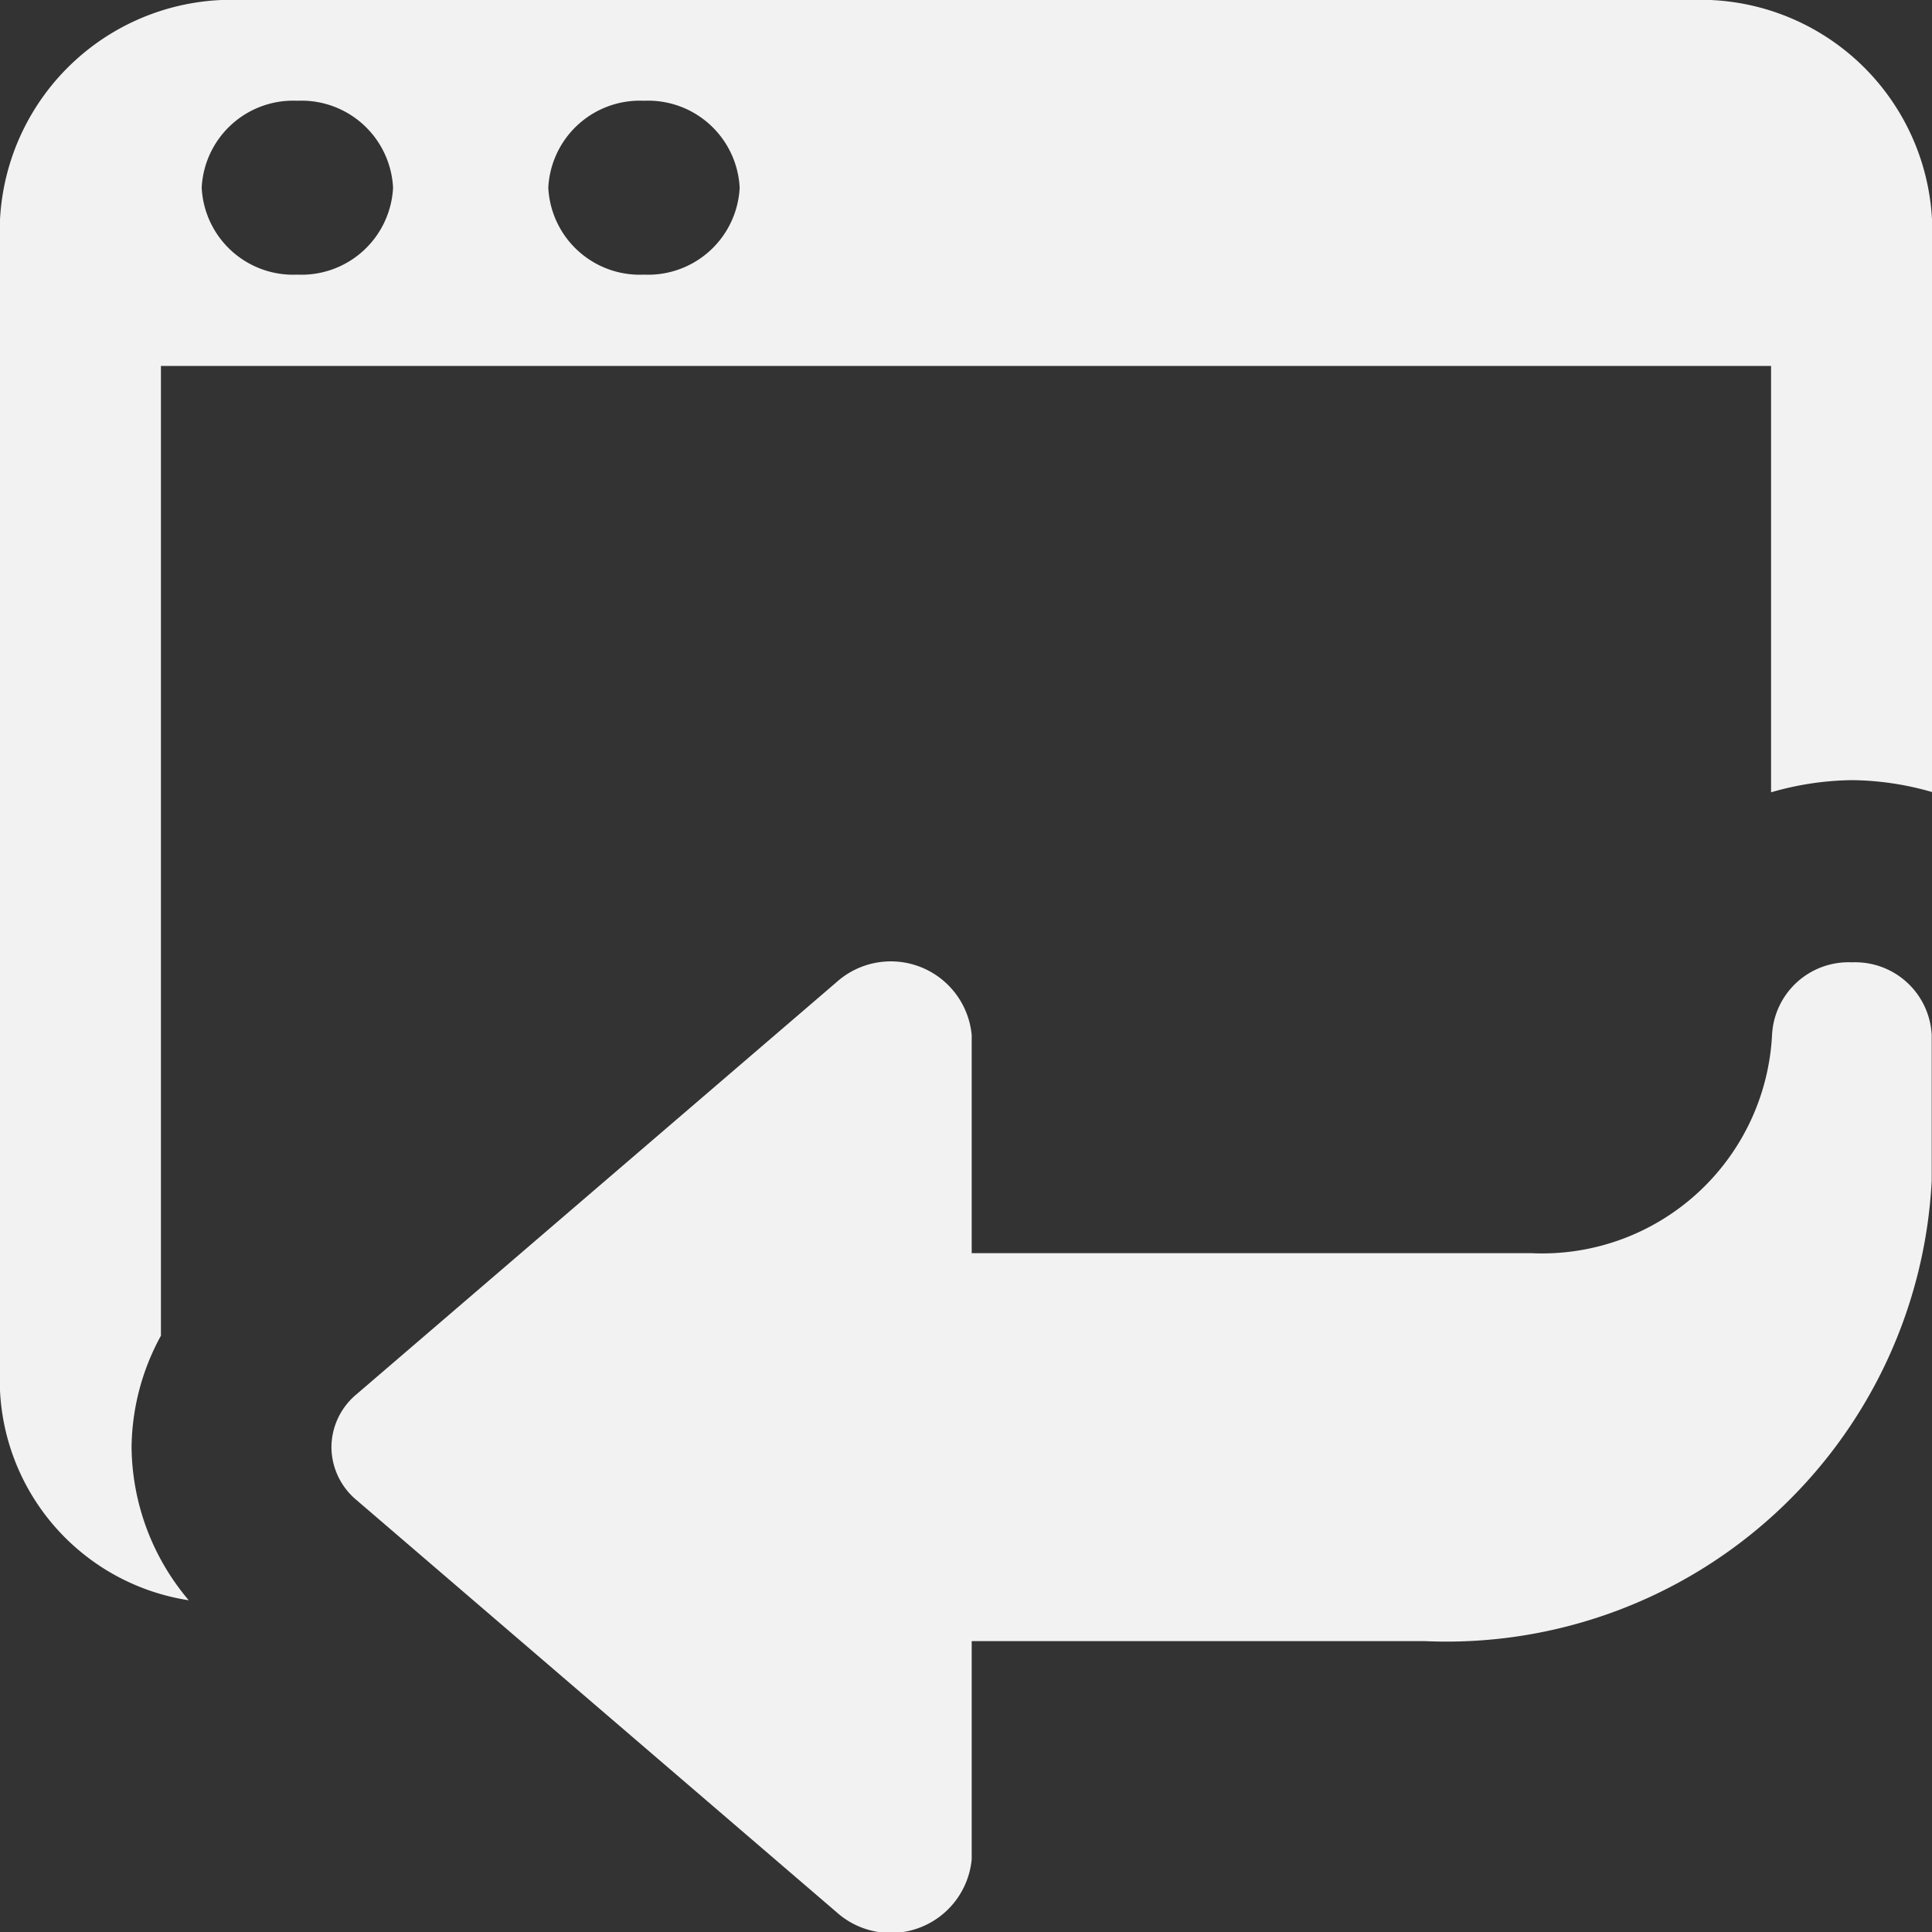 <svg xmlns="http://www.w3.org/2000/svg" xmlns:xlink="http://www.w3.org/1999/xlink" width="20" height="20" viewBox="0 0 20 20">
  <rect x="0" y="0" width="20" height="20" fill="#333333" stroke="none"/>
  <defs>
    <clipPath id="clip-chuyentra">
      <rect width="20" height="20"/>
    </clipPath>
  </defs>
  <g id="chuyentra" clip-path="url(#clip-chuyentra)">
    <g id="Group_8142" data-name="Group 8142" transform="translate(1351.784 -1412.868)">
      <path id="Path_30549" data-name="Path 30549" d="M-1332.612,1422.83a.793.793,0,0,0-.828.753,2.383,2.383,0,0,1-2.485,2.258h-5.8v-2.258a.841.841,0,0,0-1.4-.547l-4.969,4.266a.717.717,0,0,0-.259.547.718.718,0,0,0,.259.547l4.969,4.266a.841.841,0,0,0,1.4-.547v-2.258h4.693a5.03,5.03,0,0,0,5.245-4.768v-1.506A.793.793,0,0,0-1332.612,1422.83Z" fill="#f2f2f2"/>
      <path id="Path_30550" data-name="Path 30550" d="M-1350.118,1426.695v-10.039h16.668v4.414a3.121,3.121,0,0,1,.838-.126,3.085,3.085,0,0,1,.828.123v-5.926a2.4,2.4,0,0,0-2.5-2.273h-15a2.4,2.4,0,0,0-2.5,2.273v12.121a2.308,2.308,0,0,0,1.954,2.172,2.485,2.485,0,0,1-.592-1.586A2.448,2.448,0,0,1-1350.118,1426.695Zm5-12.784a.949.949,0,0,1,.991.9.949.949,0,0,1-.991.9.948.948,0,0,1-.99-.9A.949.949,0,0,1-1345.118,1413.911Zm-3.588,0a.949.949,0,0,1,.991.9.949.949,0,0,1-.991.9.948.948,0,0,1-.99-.9A.948.948,0,0,1-1348.706,1413.911Z" fill="#f2f2f2"/>
    </g>
  </g>
</svg>
